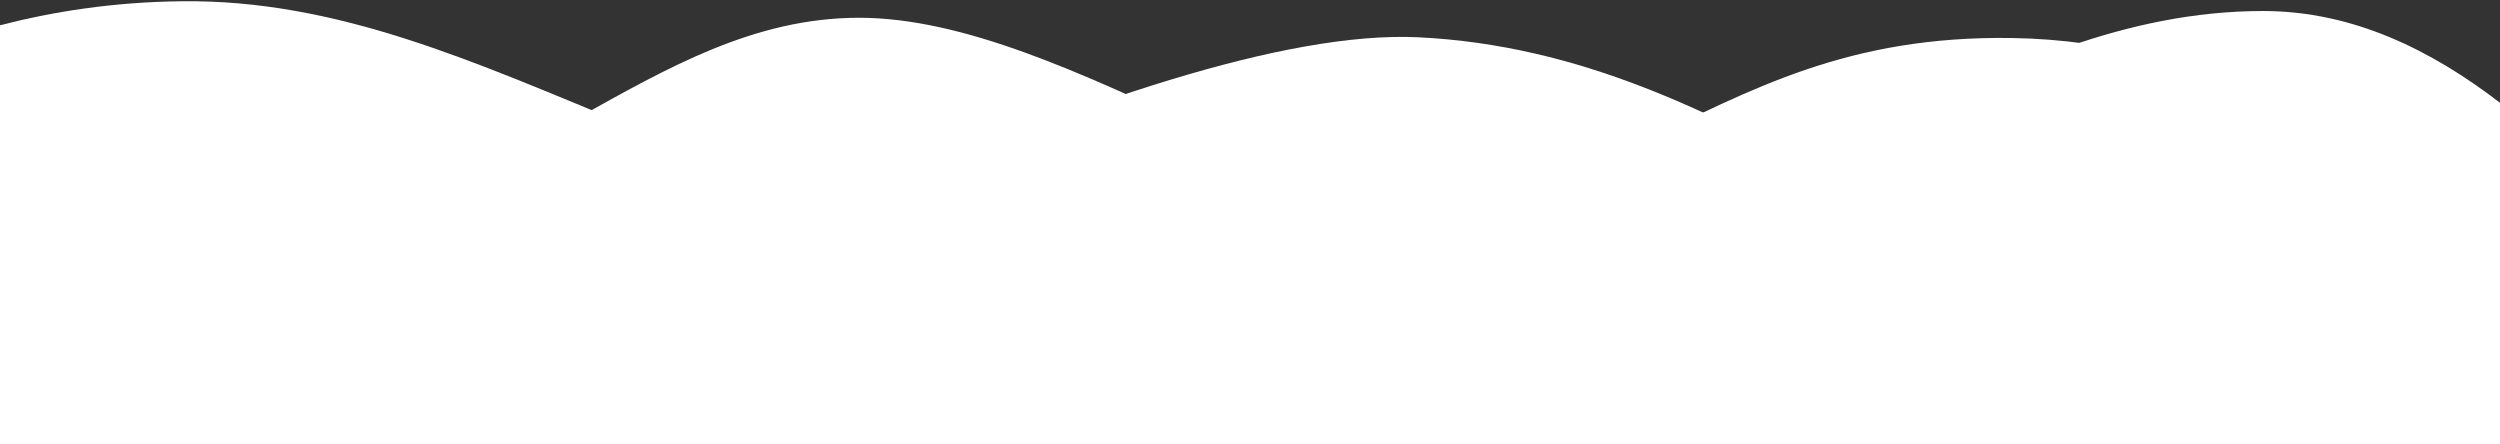 <svg class="fusion-hills-opacity-candy" xmlns="http://www.w3.org/2000/svg" version="1.1" width="100%" viewBox="0 -0.5 1024 182" preserveAspectRatio="none" fill="rgba(255,255,255,1)"><rect x="0" y="-0.5" width="1024" height="182" fill="#333333" stroke="none"/><path class="st0" d="M0 182.086h1024V41.593c-28.058-21.504-60.109-37.581-97.075-37.581-112.845 0-198.144 93.798-289.792 93.798S437.658 6.777 351.846 6.777s-142.234 82.125-238.49 82.125c-63.078 0-75.776-31.744-113.357-53.658L0 182.086z"></path>
									<path class="st1" d="M1024 181.062v-75.878c-39.731 15.872-80.794 27.341-117.658 25.805-110.387-4.506-191.795-109.773-325.53-116.224-109.158-5.12-344.166 120.115-429.466 166.298H1024v-.001z"></path>
									<path class="st2" d="M0 182.086h1024V90.028C966.451 59.103 907.059 16.3 824.115 15.071 690.278 13.023 665.19 102.93 482.099 102.93S202.138-1.62 74.24.019C46.49.326 21.811 4.217 0 9.849v172.237z"></path>
									<path class="st3" d="M0 182.086h1024V80.505c-37.171 19.558-80.691 35.328-139.571 36.25-151.142 2.355-141.619-28.57-298.496-29.184s-138.854 47.002-305.459 43.725C132.813 128.428 91.238 44.563 0 28.179v153.907z"></path>
									<path class="st4" d="M0 182.086h1024v-77.312c-49.05 20.07-120.525 42.394-193.229 42.086-128.922-.512-159.846-72.294-255.795-72.294-89.088 0-134.656 80.179-245.043 82.022S169.063 99.346 49.971 97.401C32.768 97.094 16.077 99.244 0 103.135v78.951z"></path>
								</svg>